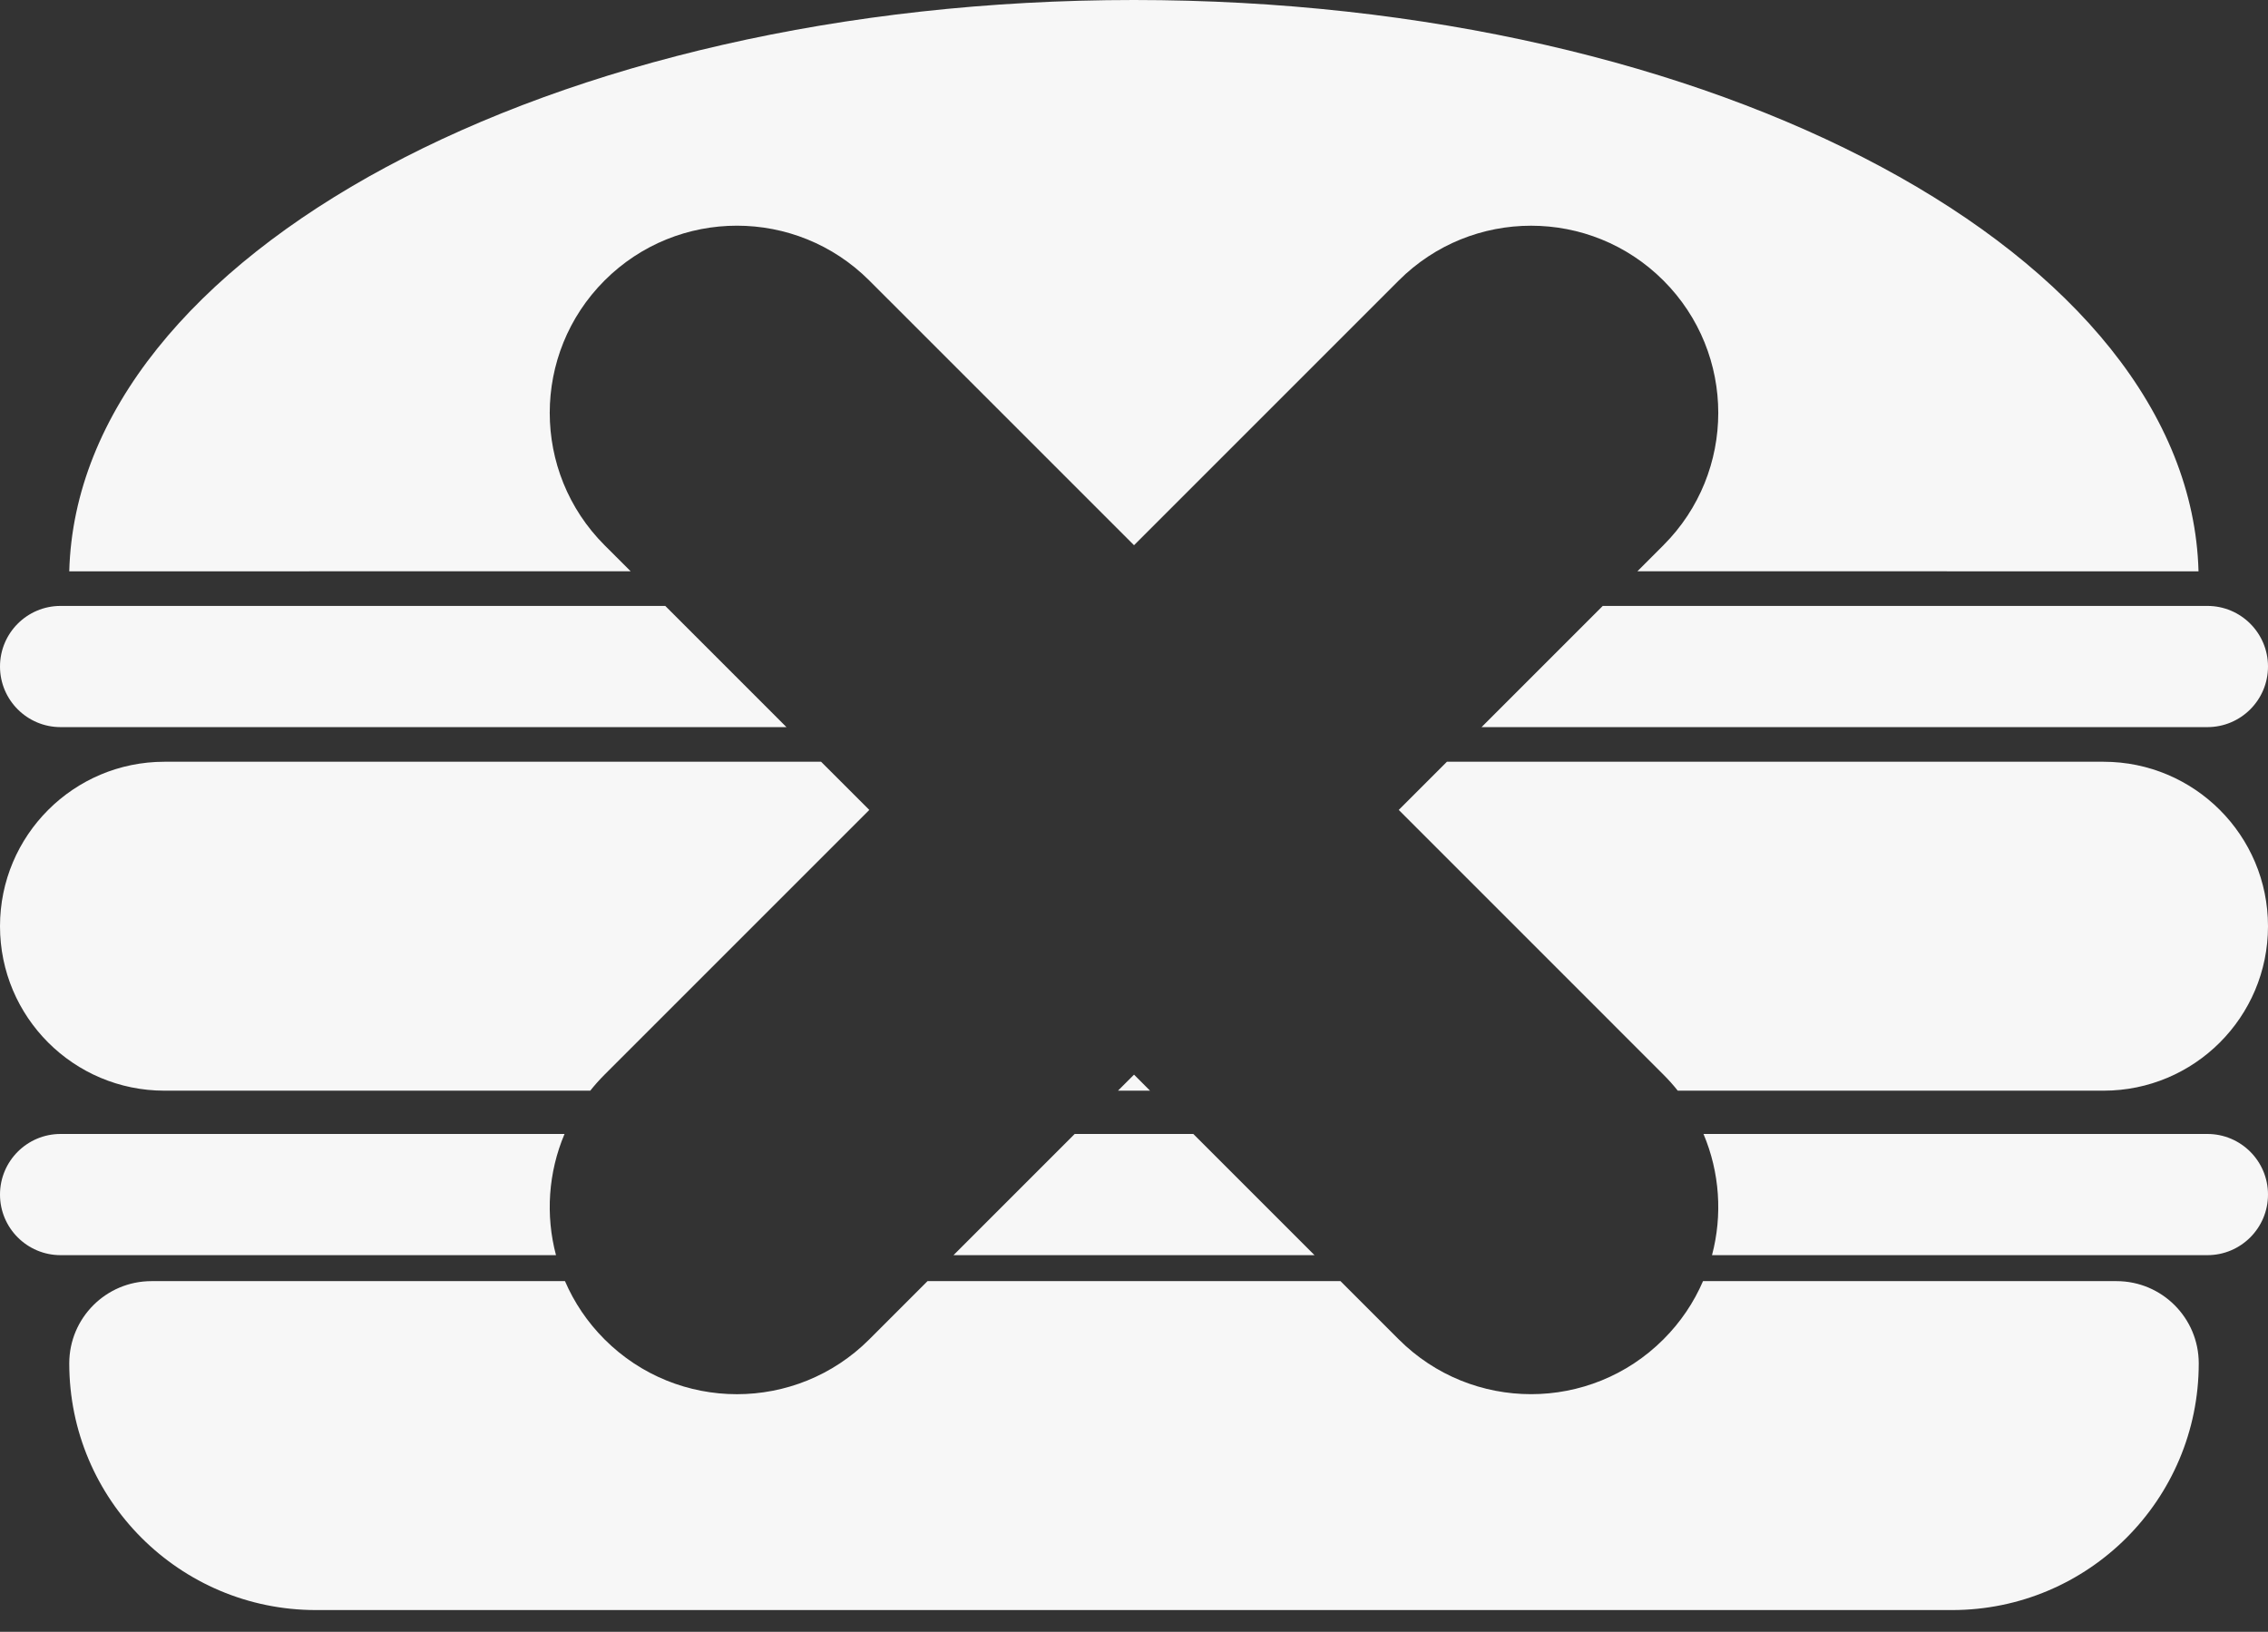 <svg width="82" height="59" viewBox="0 0 82 59" fill="none" xmlns="http://www.w3.org/2000/svg">
<rect x="0" y="0" width="82" height="59" fill="#333333" stroke="none"/>
<path fill-rule="evenodd" clip-rule="evenodd" d="M2.504 20.657L15.336 20.656H22.802L21.858 19.713C19.215 17.07 19.215 12.785 21.858 10.142C24.501 7.499 28.786 7.499 31.429 10.142L41.001 19.713L50.571 10.143C53.214 7.5 57.499 7.5 60.142 10.143C62.785 12.785 62.785 17.07 60.142 19.713L59.2 20.656H66.038L79.488 20.657C79.181 9.22 62.065 0 40.996 0C19.927 0 2.811 9.22 2.504 20.657ZM24.053 21.908H2.191C0.981 21.908 0 22.889 0 24.099C0 25.309 0.981 26.29 2.191 26.29H28.435L24.053 21.908ZM53.566 26.29L57.948 21.908H79.809C81.019 21.908 82 22.889 82 24.099C82 25.309 81.019 26.29 79.809 26.29H53.566ZM29.687 27.542H5.947C2.662 27.542 0 30.205 0 33.489C0 36.773 2.662 39.435 5.947 39.435H21.341C21.5 39.234 21.673 39.041 21.858 38.855L31.43 29.284L29.687 27.542ZM20.411 41H2.191C0.981 41 0 41.981 0 43.191C0 44.401 0.981 45.382 2.191 45.382H20.102C19.719 43.937 19.822 42.39 20.411 41ZM34.474 45.382L38.856 41H43.145L47.527 45.382H34.474ZM20.427 46.321C20.756 47.085 21.233 47.802 21.858 48.427C24.501 51.07 28.786 51.07 31.429 48.427L33.535 46.321H48.466L50.571 48.426C53.214 51.069 57.499 51.069 60.142 48.426C60.767 47.802 61.244 47.085 61.573 46.321H76.523C78.165 46.321 79.496 47.652 79.496 49.294C79.496 54.22 75.503 58.214 70.576 58.214H11.424C6.497 58.214 2.504 54.22 2.504 49.294C2.504 47.652 3.835 46.321 5.477 46.321H20.427ZM61.898 45.382H79.809C81.019 45.382 82 44.401 82 43.191C82 41.981 81.019 41 79.809 41H61.59C62.178 42.39 62.281 43.937 61.898 45.382ZM60.66 39.435H76.053C79.338 39.435 82 36.773 82 33.489C82 30.205 79.338 27.542 76.053 27.542H52.314L50.572 29.284L60.142 38.855C60.328 39.041 60.501 39.234 60.66 39.435ZM41.58 39.435L41.001 38.855L40.421 39.435H41.58Z" fill="#F7F7F7"/>
</svg>
